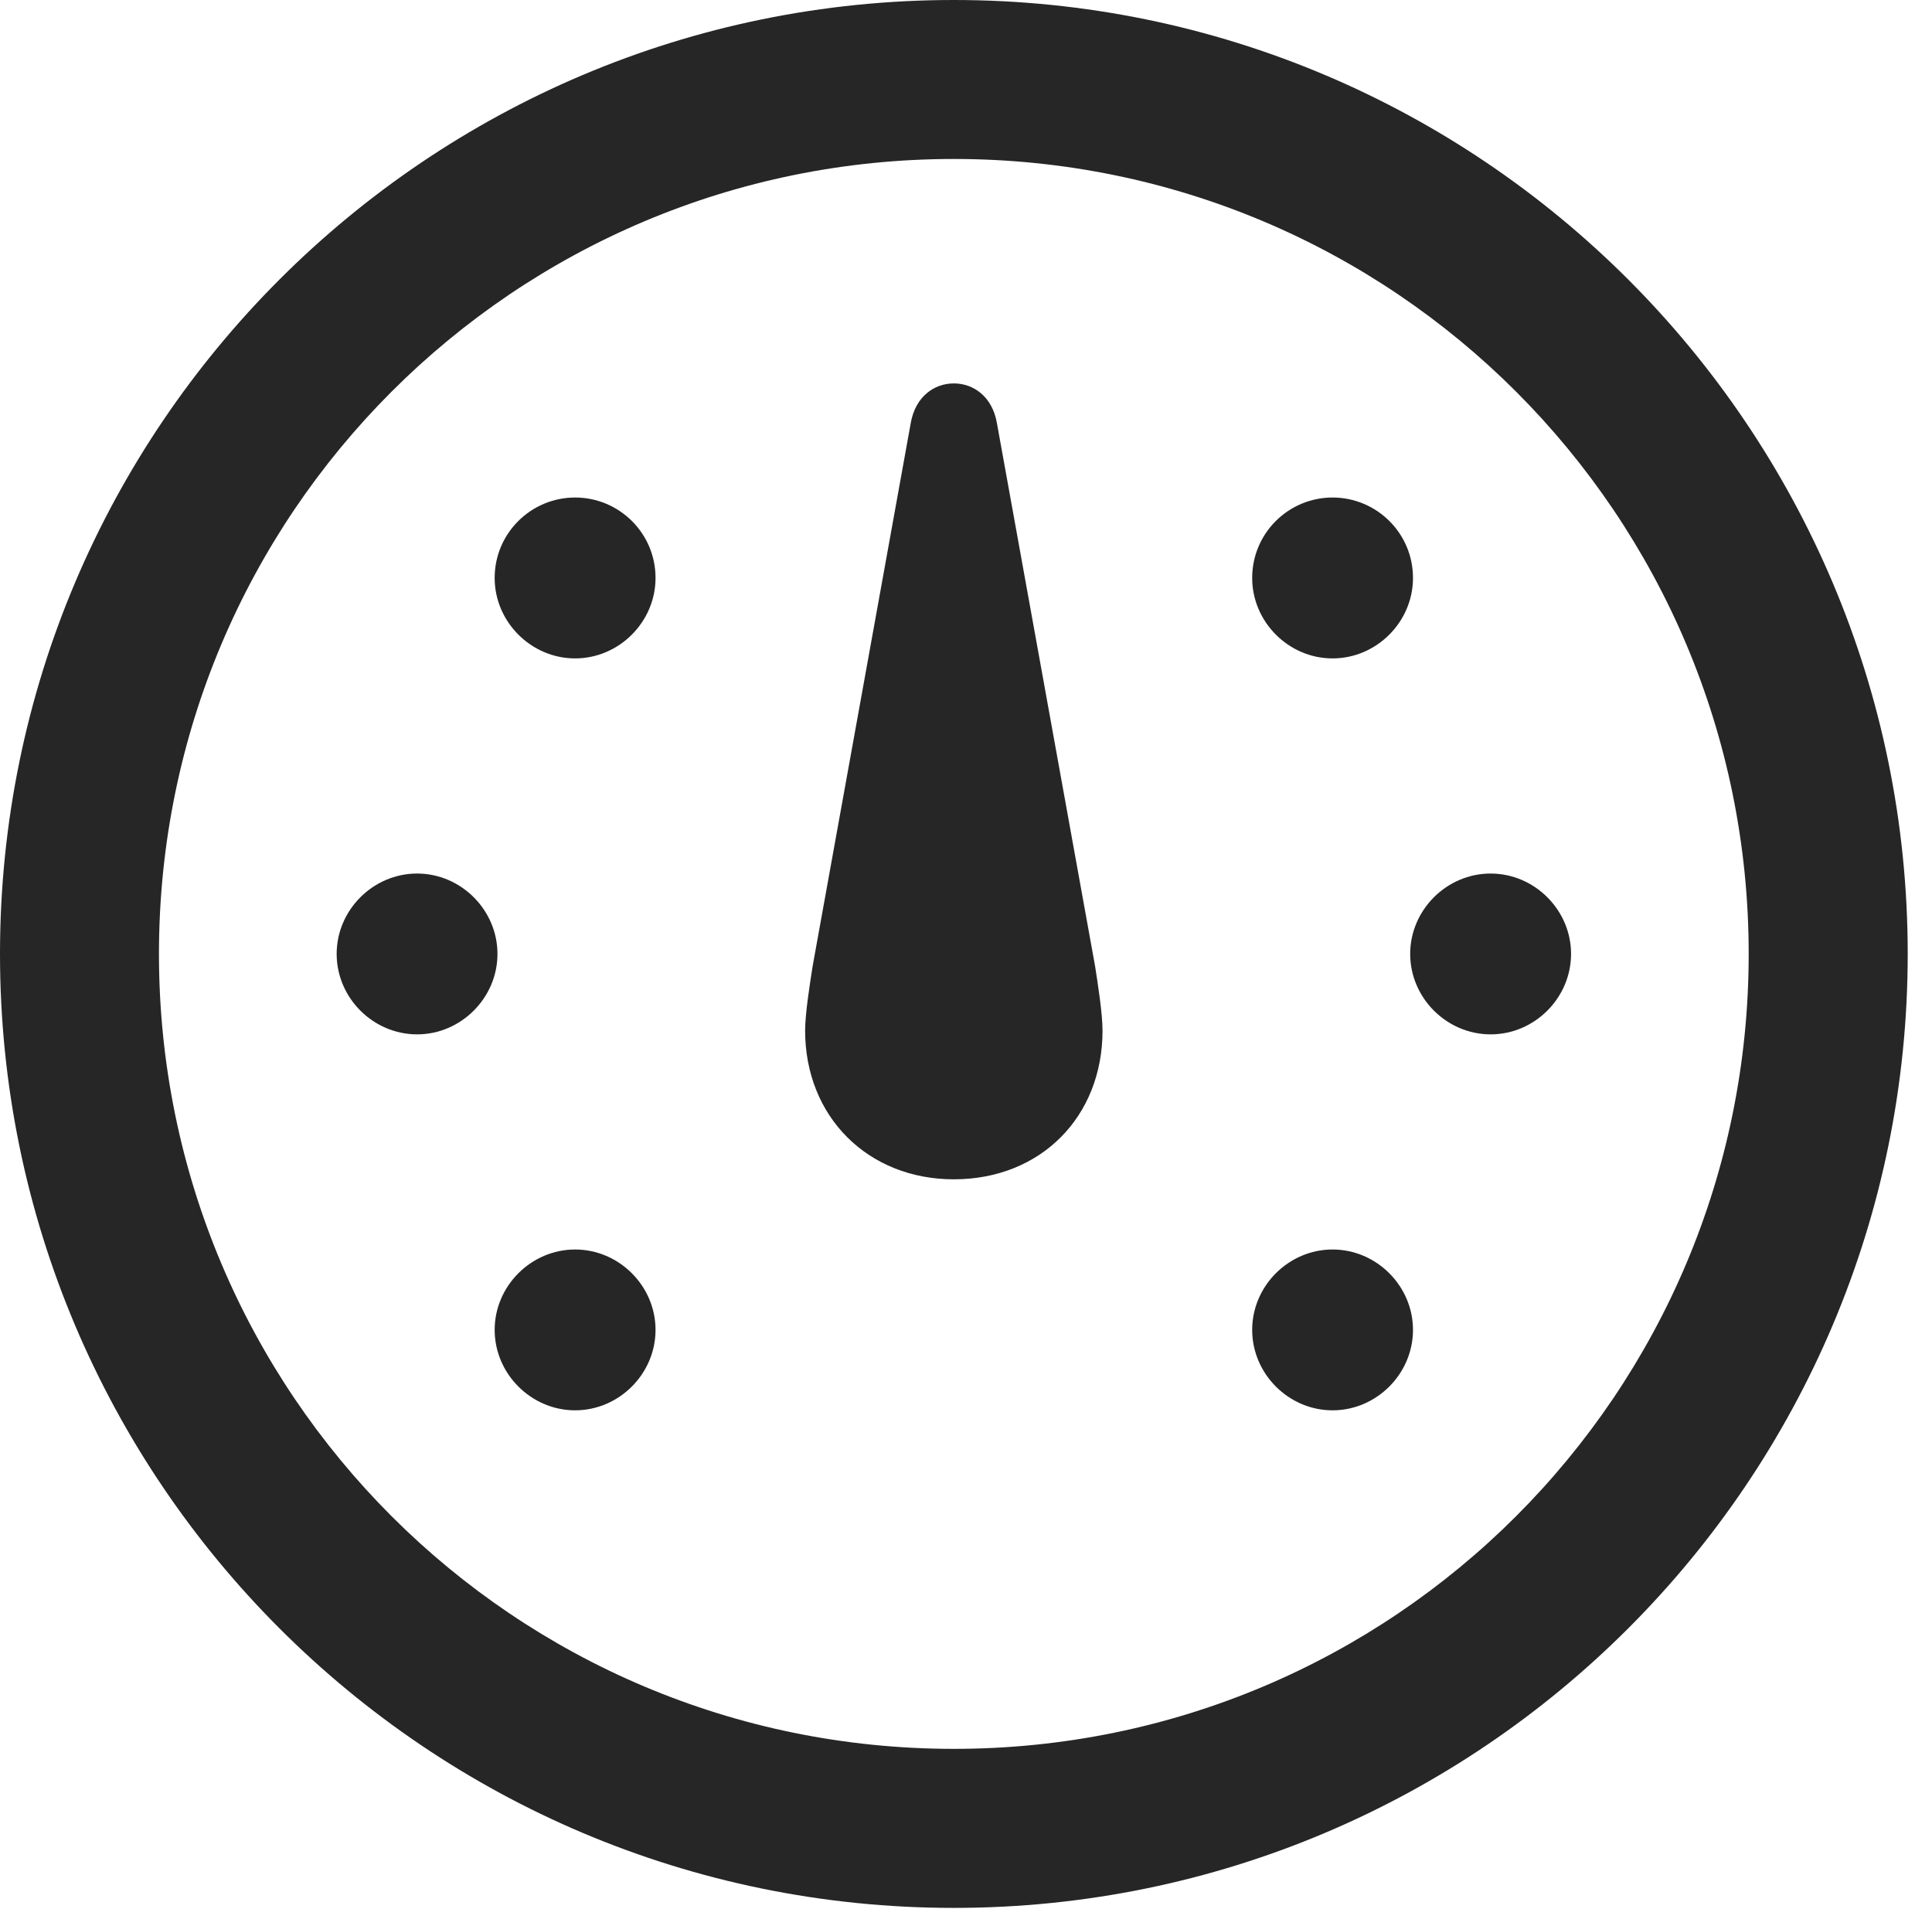 <?xml version="1.0" encoding="UTF-8"?>
<!--Generator: Apple Native CoreSVG 326-->
<!DOCTYPE svg
PUBLIC "-//W3C//DTD SVG 1.1//EN"
       "http://www.w3.org/Graphics/SVG/1.1/DTD/svg11.dtd">
<svg version="1.1" xmlns="http://www.w3.org/2000/svg" xmlns:xlink="http://www.w3.org/1999/xlink" viewBox="0 0 28.246 27.904">
 <g>
  <rect height="27.904" opacity="0" width="28.246" x="0" y="0"/>
  <path d="M13.945 27.891C21.643 27.891 27.891 21.643 27.891 13.945C27.891 6.248 21.643 0 13.945 0C6.248 0 0 6.248 0 13.945C0 21.643 6.248 27.891 13.945 27.891ZM13.945 25.566C7.52 25.566 2.324 20.371 2.324 13.945C2.324 7.52 7.52 2.324 13.945 2.324C20.371 2.324 25.566 7.52 25.566 13.945C25.566 20.371 20.371 25.566 13.945 25.566Z" fill="black" fill-opacity="0.85"/>
  <path d="M8.408 20.617C9.051 20.617 9.584 20.084 9.584 19.441C9.584 18.799 9.051 18.266 8.408 18.266C7.766 18.266 7.232 18.799 7.232 19.441C7.232 20.084 7.766 20.617 8.408 20.617ZM6.098 15.121C6.74 15.121 7.273 14.588 7.273 13.945C7.273 13.303 6.74 12.77 6.098 12.77C5.455 12.77 4.922 13.303 4.922 13.945C4.922 14.588 5.455 15.121 6.098 15.121ZM8.408 9.625C9.051 9.625 9.584 9.092 9.584 8.449C9.584 7.793 9.051 7.273 8.408 7.273C7.766 7.273 7.232 7.793 7.232 8.449C7.232 9.092 7.766 9.625 8.408 9.625ZM19.482 9.625C20.125 9.625 20.658 9.092 20.658 8.449C20.658 7.793 20.125 7.273 19.482 7.273C18.84 7.273 18.307 7.793 18.307 8.449C18.307 9.092 18.84 9.625 19.482 9.625ZM21.793 15.121C22.436 15.121 22.969 14.588 22.969 13.945C22.969 13.303 22.436 12.77 21.793 12.77C21.15 12.77 20.617 13.303 20.617 13.945C20.617 14.588 21.15 15.121 21.793 15.121ZM19.482 20.617C20.125 20.617 20.658 20.084 20.658 19.441C20.658 18.799 20.125 18.266 19.482 18.266C18.84 18.266 18.307 18.799 18.307 19.441C18.307 20.084 18.84 20.617 19.482 20.617ZM13.945 17.24C15.217 17.24 16.119 16.324 16.119 15.066C16.119 14.82 16.051 14.383 16.01 14.123L14.574 6.18C14.506 5.797 14.232 5.605 13.945 5.605C13.658 5.605 13.385 5.797 13.316 6.18L11.881 14.123C11.84 14.383 11.771 14.82 11.771 15.066C11.771 16.324 12.688 17.24 13.945 17.24Z" fill="black" fill-opacity="0.85"/>
 </g>
</svg>
